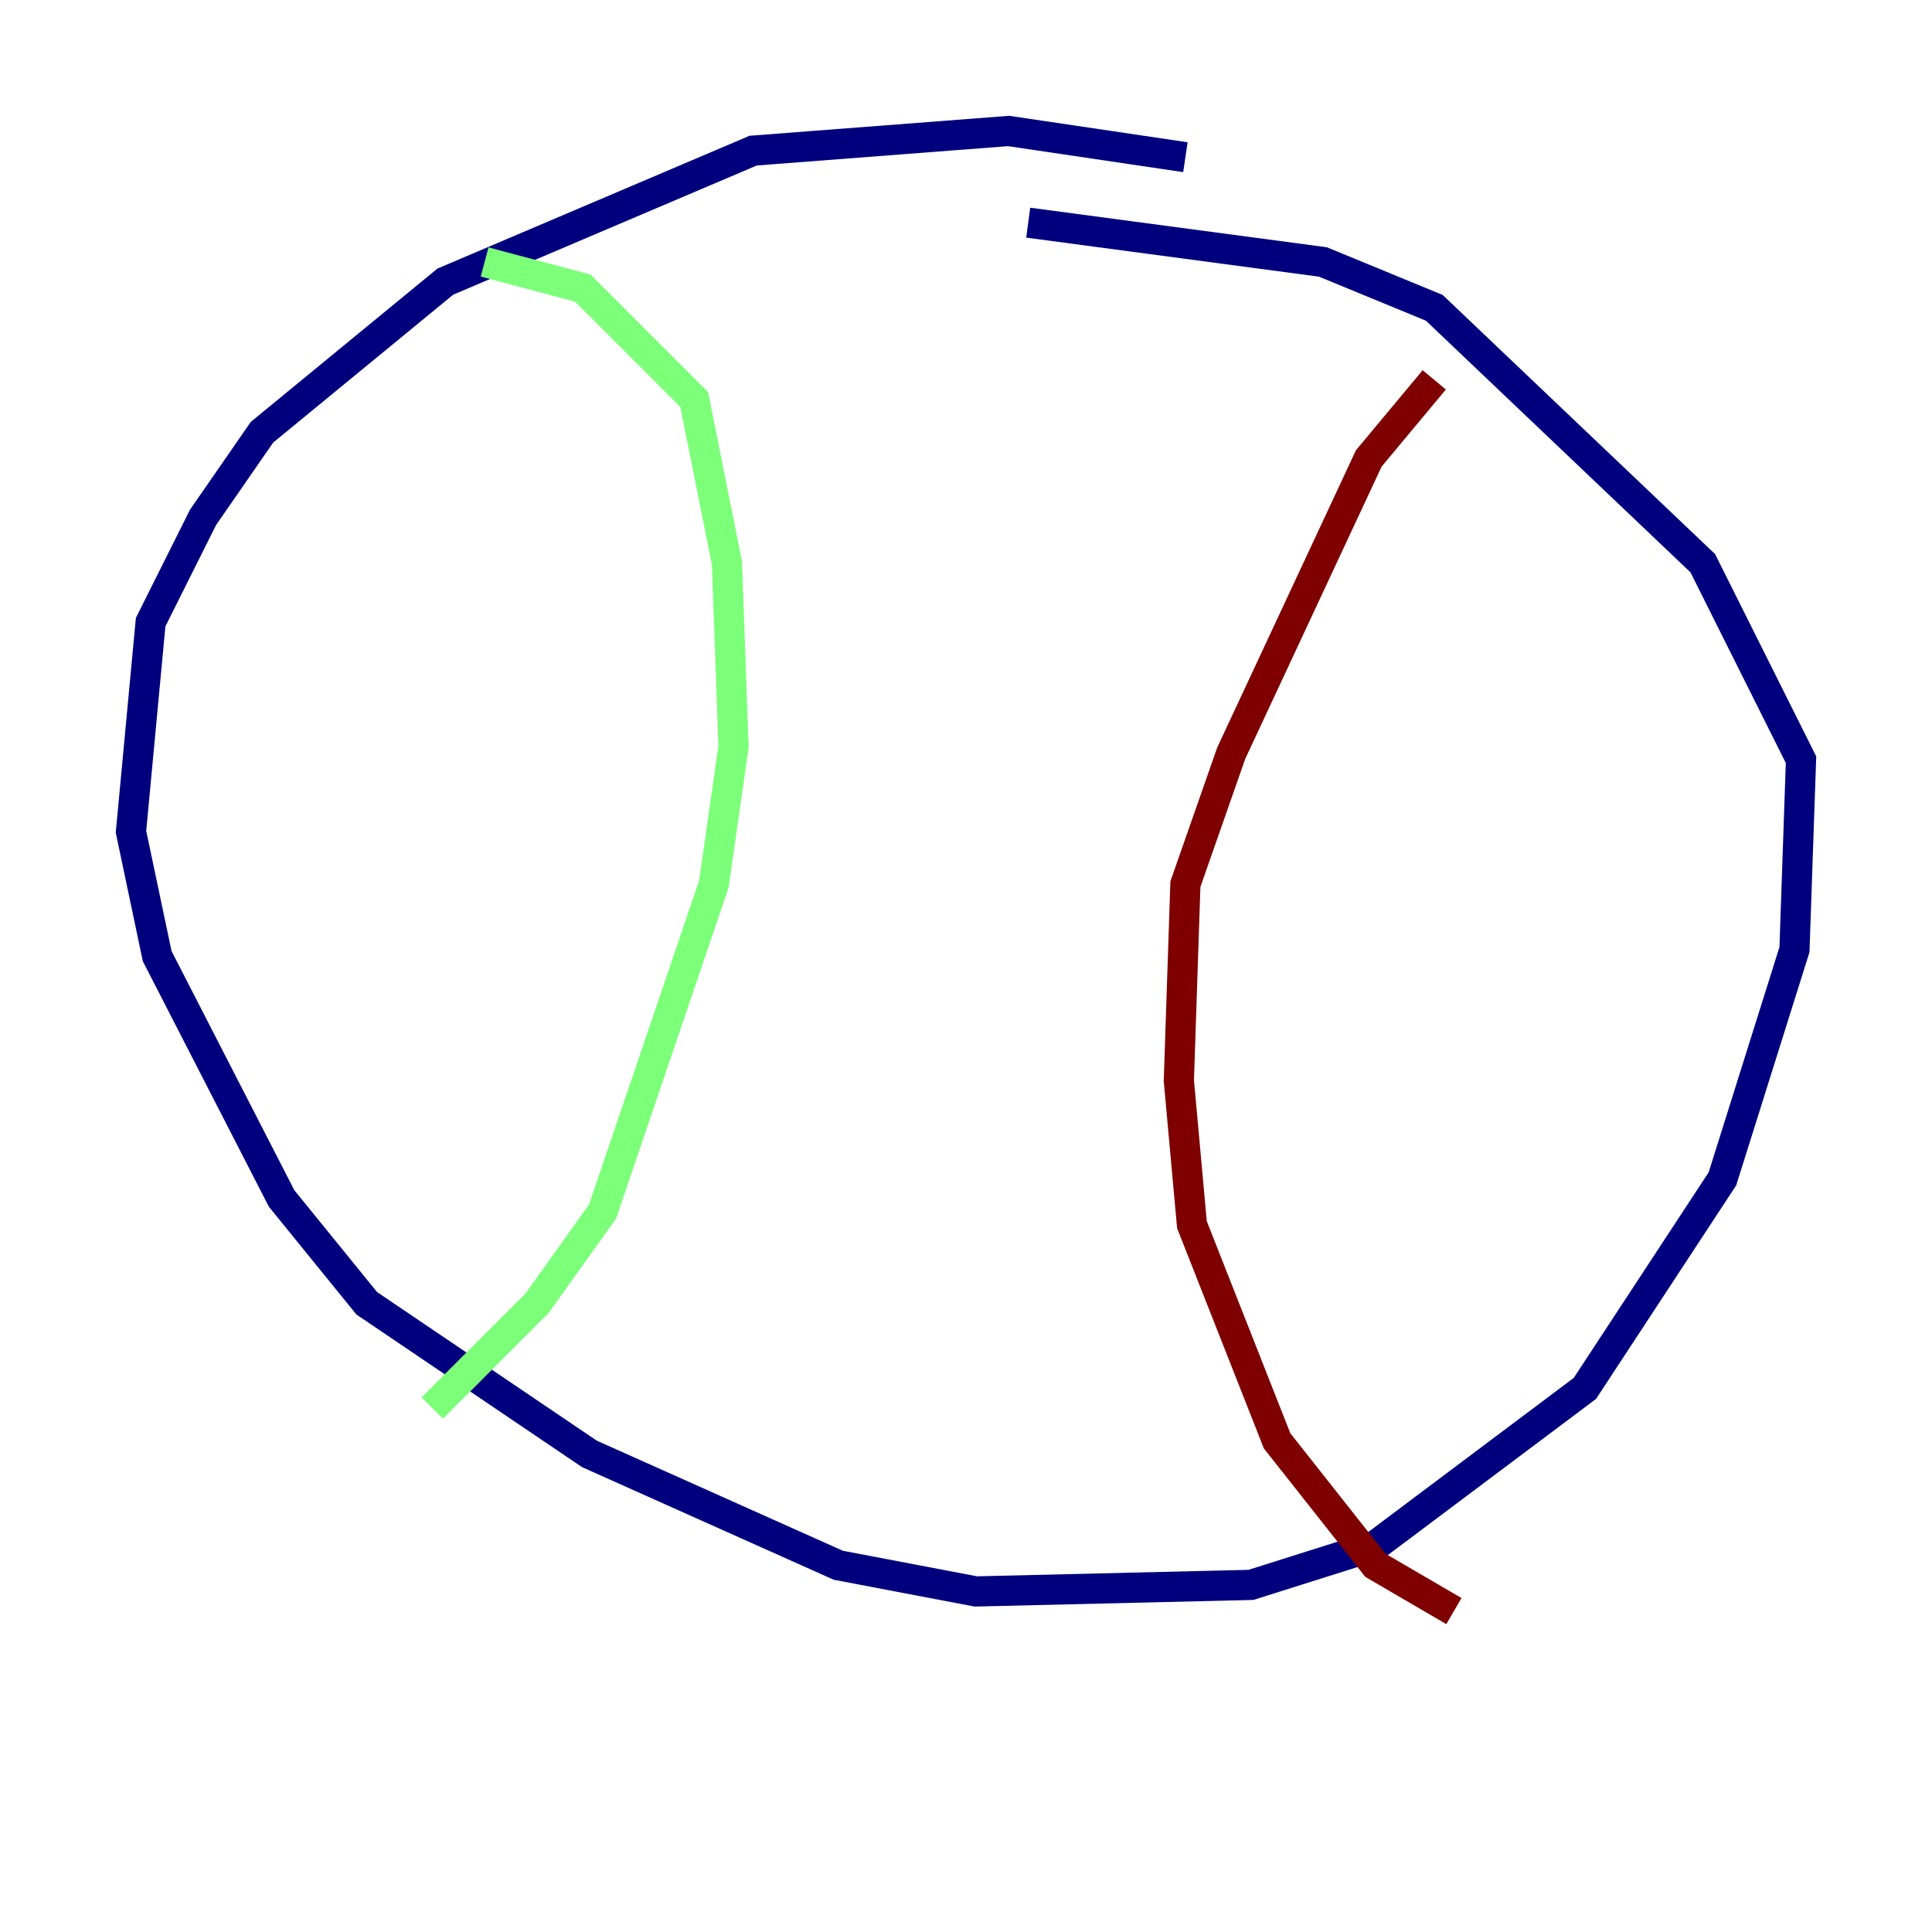<?xml version="1.0" encoding="utf-8" ?>
<svg baseProfile="tiny" height="128" version="1.2" viewBox="0,0,128,128" width="128" xmlns="http://www.w3.org/2000/svg" xmlns:ev="http://www.w3.org/2001/xml-events" xmlns:xlink="http://www.w3.org/1999/xlink"><defs /><polyline fill="none" points="78.536,10.414 66.82,8.678 49.898,9.98 29.505,18.658 17.356,28.637 13.451,34.278 9.98,41.22 8.678,55.105 10.414,63.349 18.658,79.403 24.298,86.346 39.051,96.325 55.539,103.702 64.651,105.437 82.875,105.003 91.119,102.4 105.003,91.986 114.115,78.102 118.888,62.915 119.322,50.332 112.814,37.315 95.024,20.393 87.647,17.356 68.122,14.752" stroke="#00007f" stroke-width="2" /><polyline fill="none" points="32.108,17.356 38.617,19.091 45.993,26.468 48.163,37.315 48.597,49.464 47.295,58.576 39.919,80.271 35.58,86.346 28.637,93.288" stroke="#7cff79" stroke-width="2" /><polyline fill="none" points="95.024,25.166 90.685,30.373 81.573,49.898 78.536,58.576 78.102,71.593 78.969,81.139 84.61,95.458 91.119,103.702 96.325,106.739" stroke="#7f0000" stroke-width="2" /></svg>